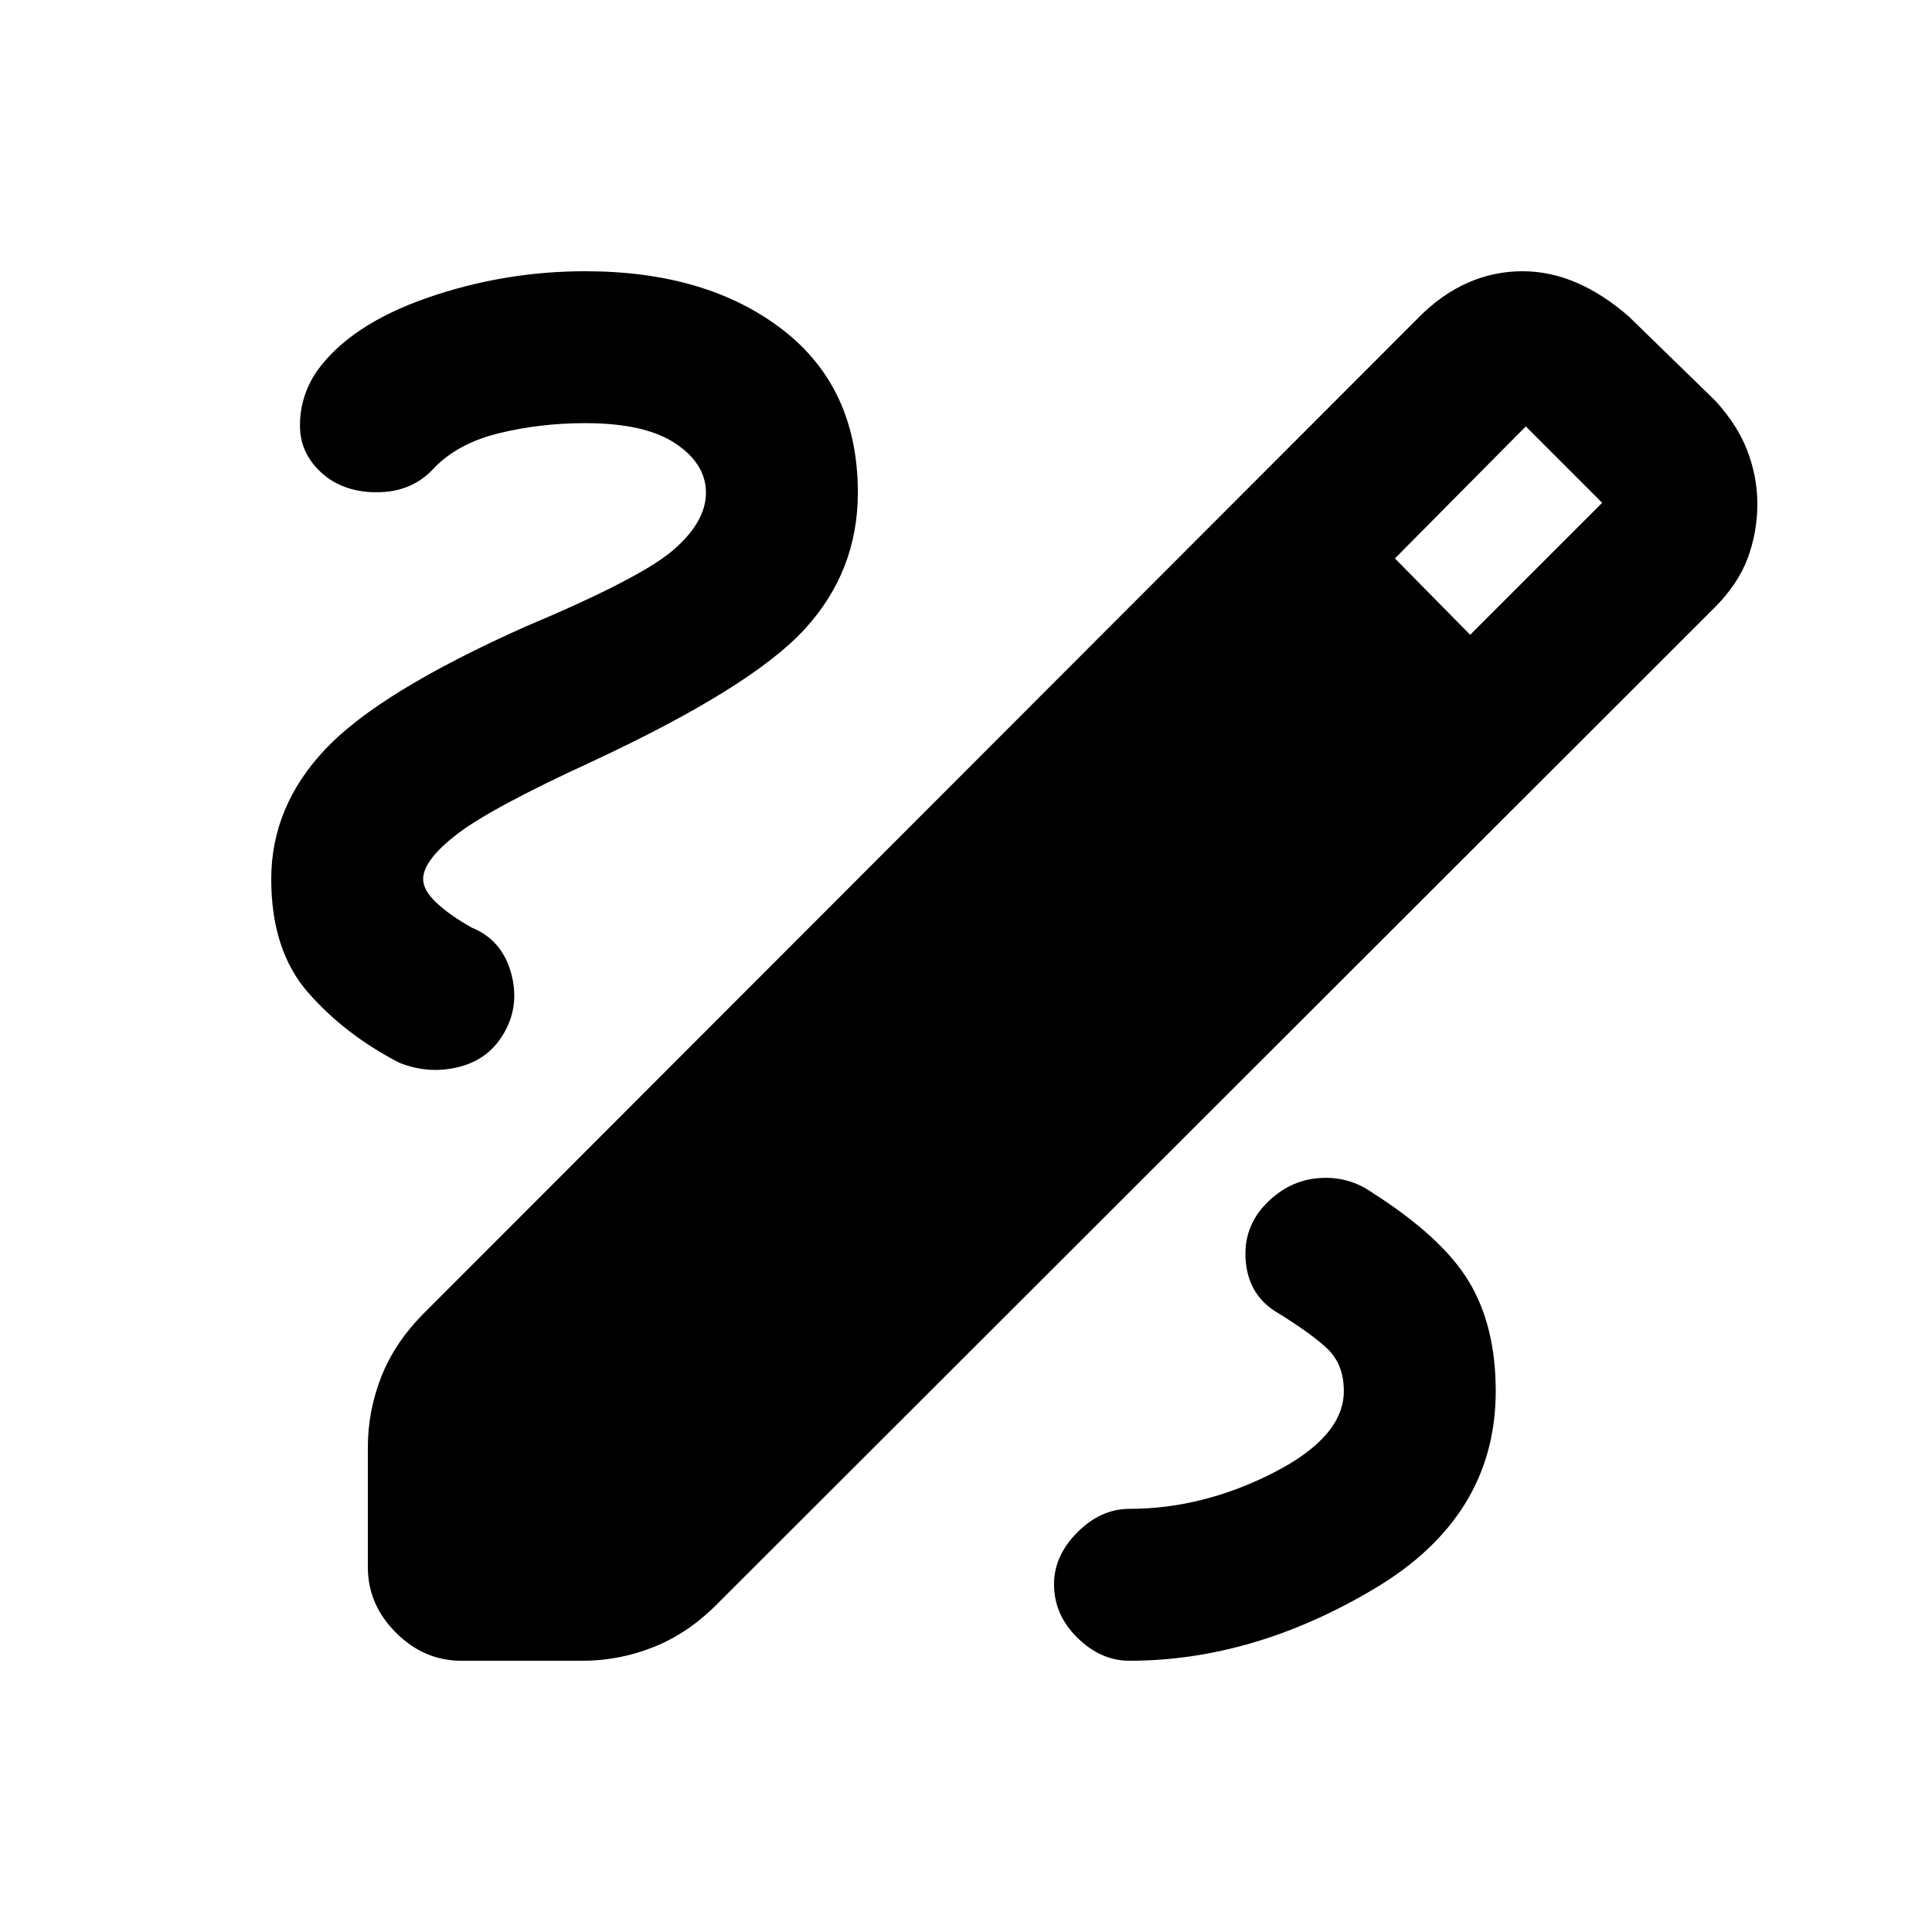 <svg xmlns="http://www.w3.org/2000/svg" height="20" viewBox="0 -960 960 960" width="20"><path d="M229.28-134.78q-18.58 0-32.54-13.96t-13.96-32.54v-59.59q0-18.09 6.73-35.14t21.19-31.51l494.74-495.24q11.13-11.13 24.04-16.8 12.91-5.66 27.04-5.66 13.63 0 26.83 5.66 13.19 5.67 25.96 16.8l43.08 41.95q11.13 12.2 15.98 25.11 4.85 12.92 4.85 26.05 0 14.13-4.82 27.04-4.81 12.91-16.51 24.61l-495.8 495.3q-14.46 14.46-31.51 21.19-17.06 6.73-35.15 6.73h-60.15Zm501.24-509.79 65.59-65.58-37.96-37.96-65.02 65.59 37.39 37.95ZM561.2-134.78q61.69 0 121.85-35.88 60.17-35.88 60.17-98.14 0-32.2-13.25-54.26-13.25-22.07-47.82-44.14-12.13-8.63-27.07-7.38-14.95 1.25-26.15 12.88-11.19 11.64-9.97 27.9 1.21 16.26 13.91 24.89 19.5 11.93 27.18 19.58 7.69 7.66 7.69 20.53 0 22.8-35.12 40.67t-71.42 17.87q-14.2 0-25.83 11.63-11.63 11.63-11.63 25.83 0 15.19 11.63 26.61 11.63 11.41 25.83 11.41ZM350.78-715.2q0 14.5-16.22 28.5-16.21 14-73.45 38.05-72.39 32.3-99.36 60.81-26.97 28.51-26.97 64.64 0 35.35 18.21 56.26 18.21 20.92 45.36 34.98 14.76 5.94 29.92 2.06 15.16-3.88 22.66-17.64 7.5-13.76 2.81-29.71-4.7-15.95-19.46-21.88-10.76-6.07-17.39-12.28-6.63-6.22-6.63-11.79 0-9.3 16.84-22.3 16.83-13 67.4-36.24 78.7-36.67 105.23-65.52 26.53-28.85 26.53-67.94 0-52.26-37.6-81.14-37.6-28.88-97.86-28.88-40.56 0-78.69 13.28-38.13 13.29-54.7 36.42-8.56 12.69-8.35 27.61.22 14.91 13.42 25.11 11.13 8.06 27.04 7.34 15.91-.71 26.11-11.91 11.87-12.37 32.34-17.37 20.46-5 42.83-5 29.74 0 44.86 10.12 15.12 10.12 15.12 24.42Z"/></svg>